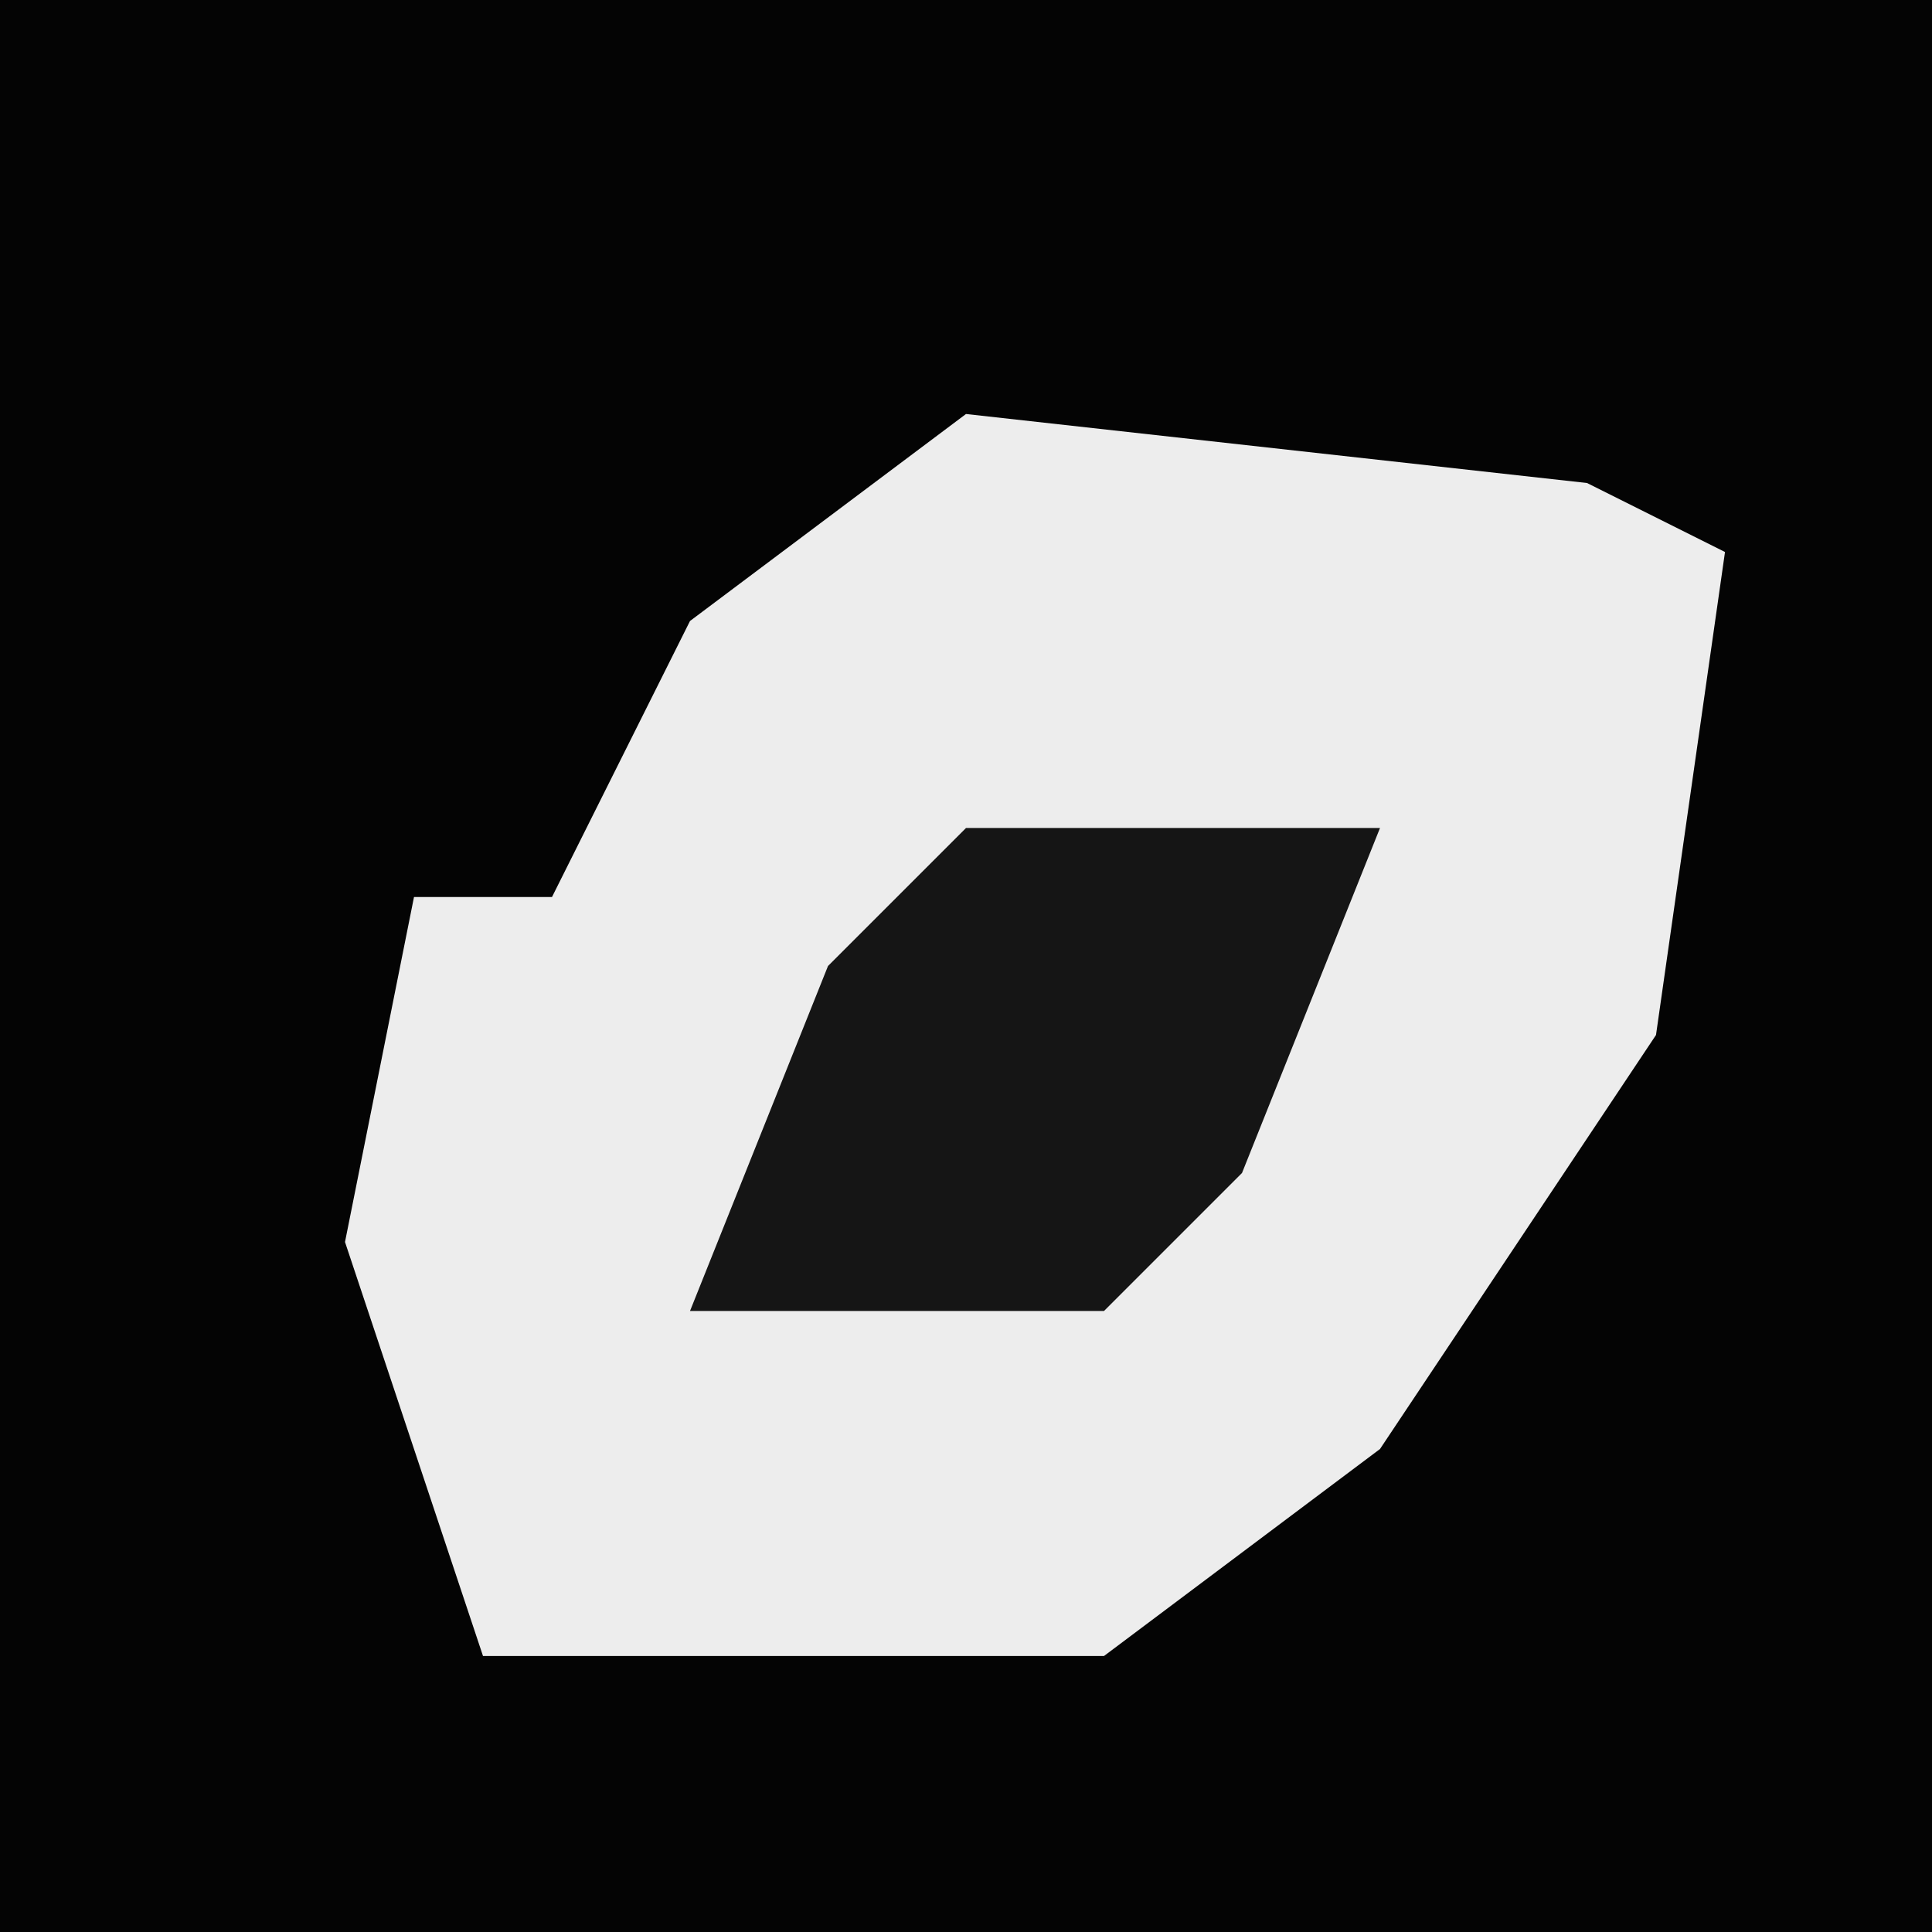 <?xml version="1.0" encoding="UTF-8"?>
<svg version="1.1" xmlns="http://www.w3.org/2000/svg" width="28" height="28">
<path d="M0,0 L28,0 L28,28 L0,28 Z " fill="#040404" transform="translate(0,0)"/>
<path d="M0,0 L9,1 L11,2 L10,9 L6,15 L2,18 L-7,18 L-9,12 L-8,7 L-6,7 L-4,3 Z " fill="#EDEDED" transform="translate(14,6)"/>
<path d="M0,0 L6,0 L4,5 L2,7 L-4,7 L-2,2 Z " fill="#151515" transform="translate(14,12)"/>
</svg>
